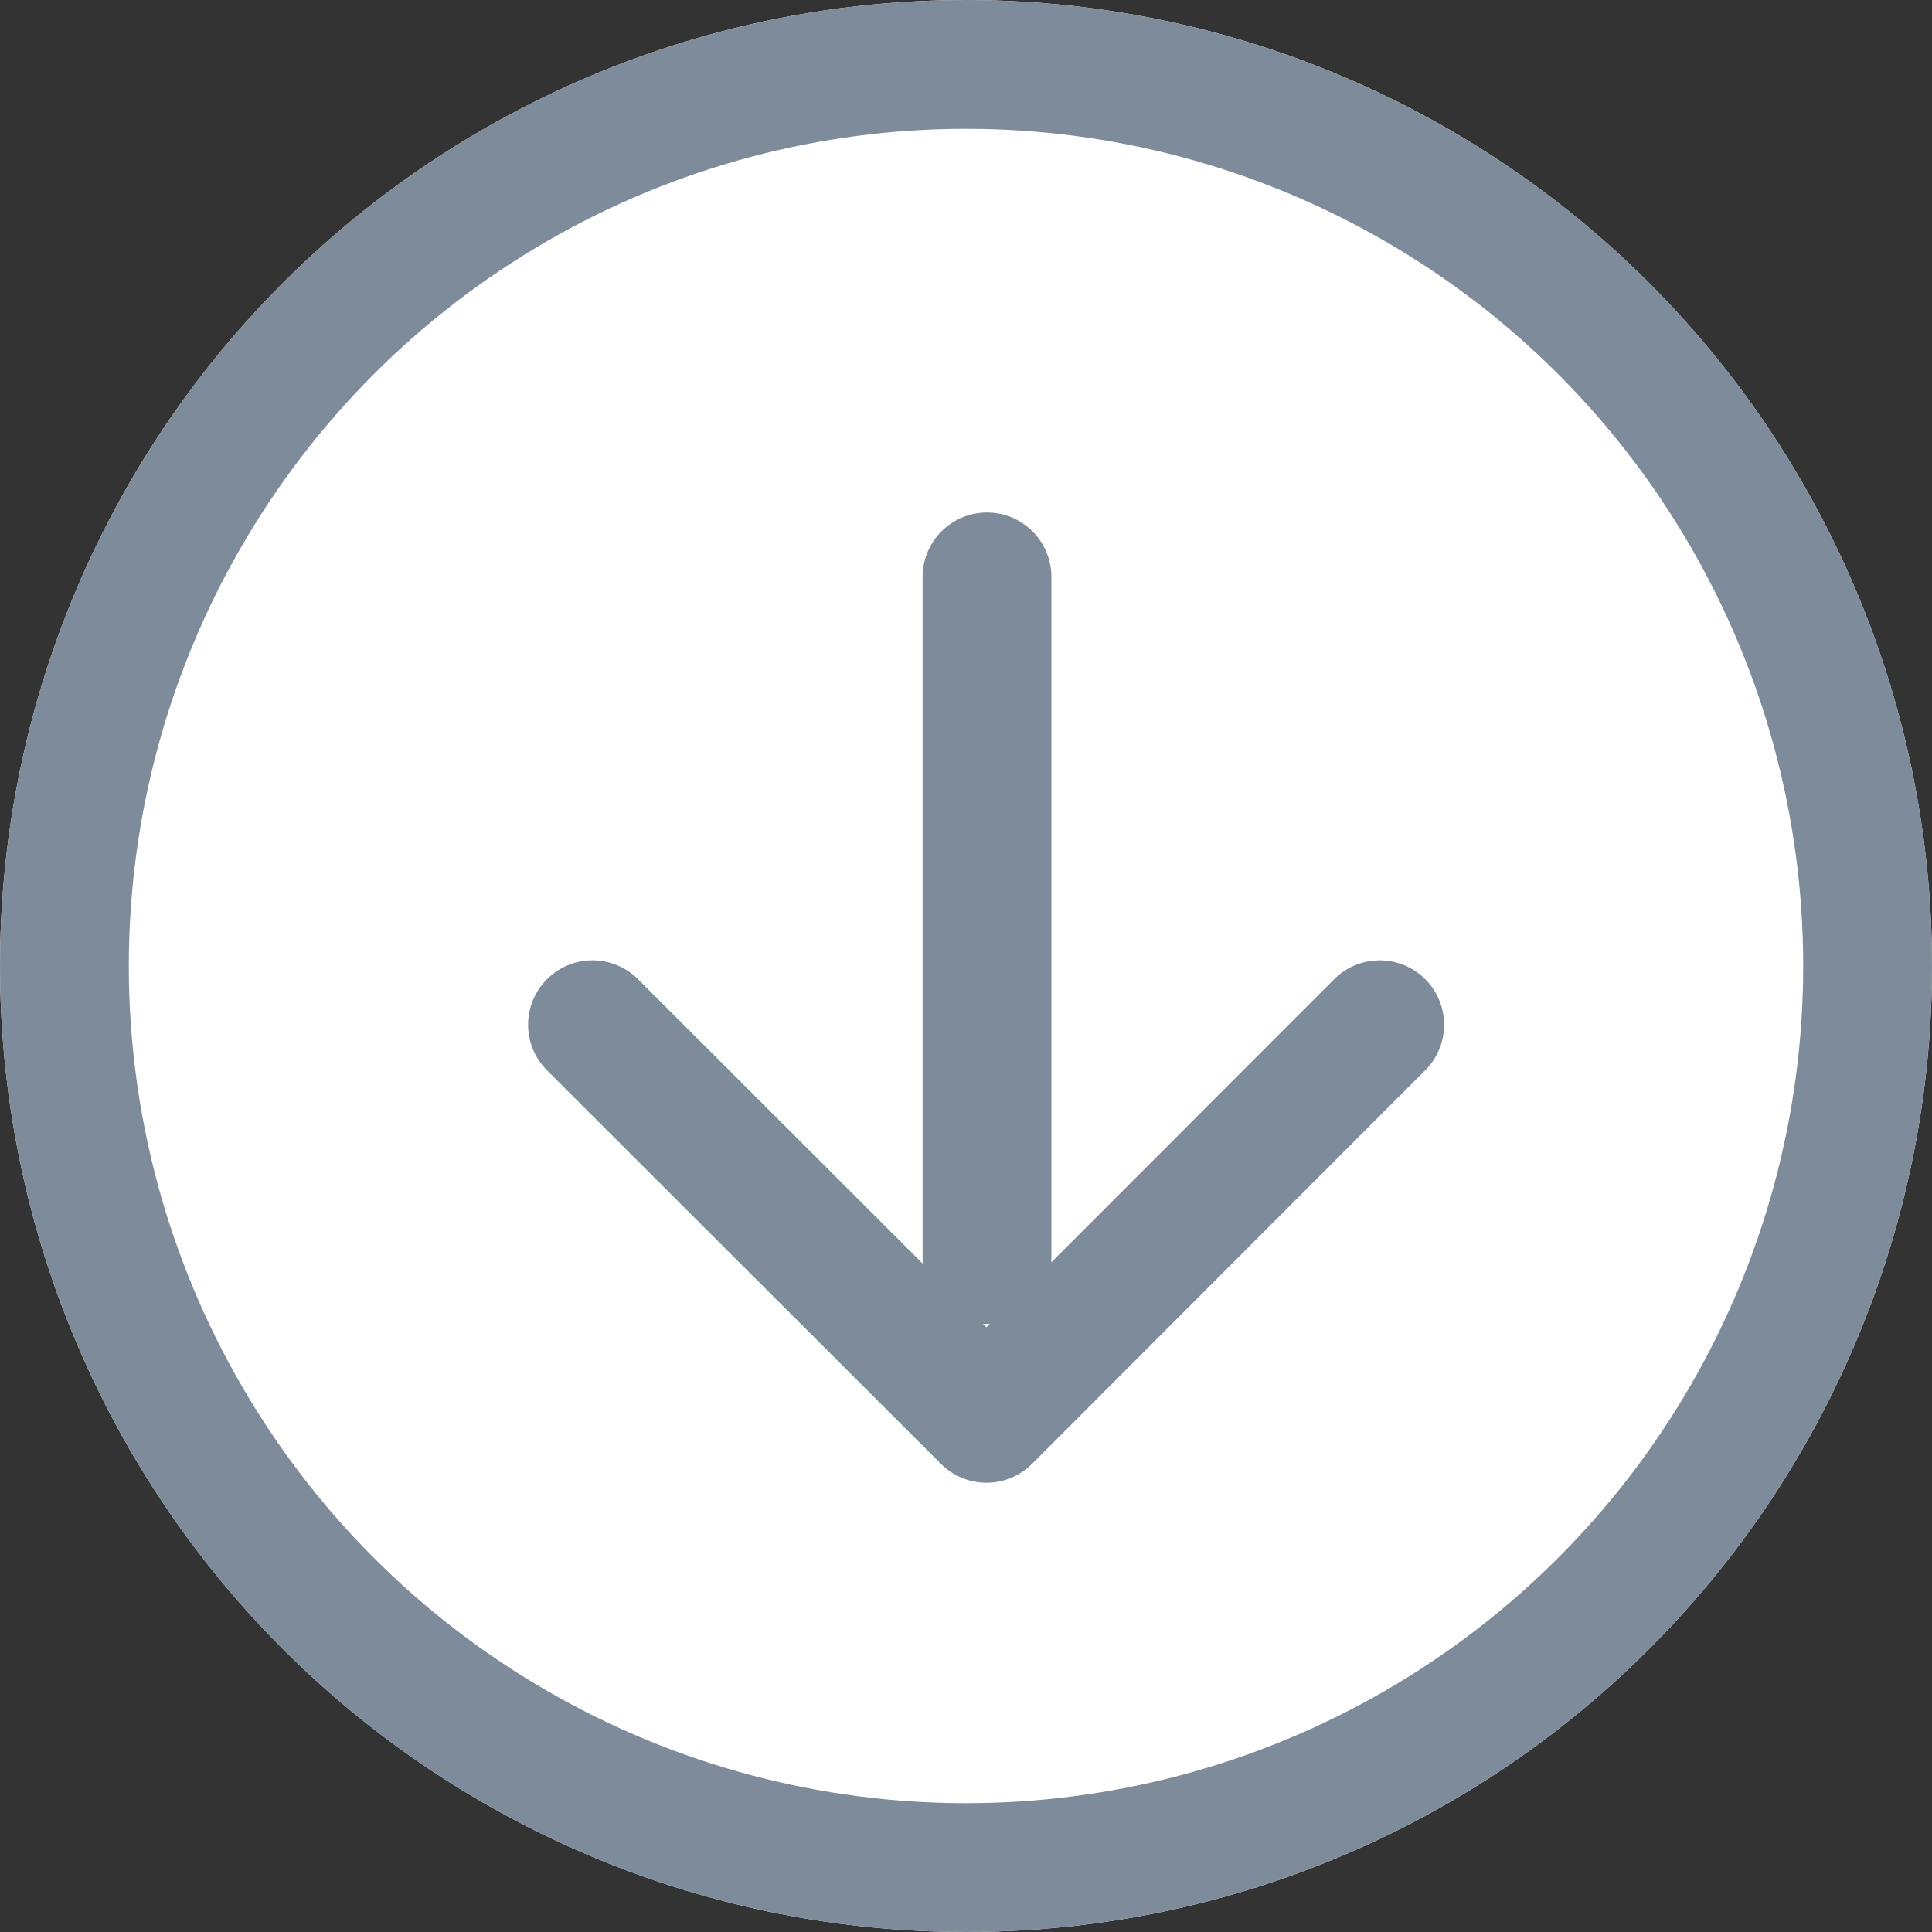 <svg xmlns="http://www.w3.org/2000/svg" width="15" height="15" viewBox="0 0 15 15">
  <rect x="0" y="0" width="15" height="15" fill="#333333" stroke="none"/>
  <g id="Group_12472" data-name="Group 12472" transform="translate(0.4 -0.35)">
    <g id="Group_12889" data-name="Group 12889" transform="translate(-0.4 0.35)">
      <g id="Ellipse_3298" data-name="Ellipse 3298" fill="#fff" stroke="#7e8b9a" stroke-width="1">
        <circle cx="7.5" cy="7.5" r="7.5" stroke="none"/>
        <circle cx="7.5" cy="7.5" r="7" fill="none"/>
      </g>
    </g>
    <g id="Group_12471" data-name="Group 12471" transform="translate(4.2 4.829)">
      <g id="Group_12890" data-name="Group 12890" transform="translate(3.063)">
        <path id="Path_12461" data-name="Path 12461" d="M-23292-12127.958v5.3" transform="translate(23292 12127.958)" fill="none" stroke="#7e8b9a" stroke-linecap="round" stroke-width="1"/>
      </g>
      <path id="Path_12462" data-name="Path 12462" d="M-23295.057-12123.121l3.059,3.056,3.053-3.056" transform="translate(23295.057 12126.598)" fill="none" stroke="#7e8b9a" stroke-linecap="round" stroke-linejoin="round" stroke-width="1"/>
    </g>
  </g>
</svg>
